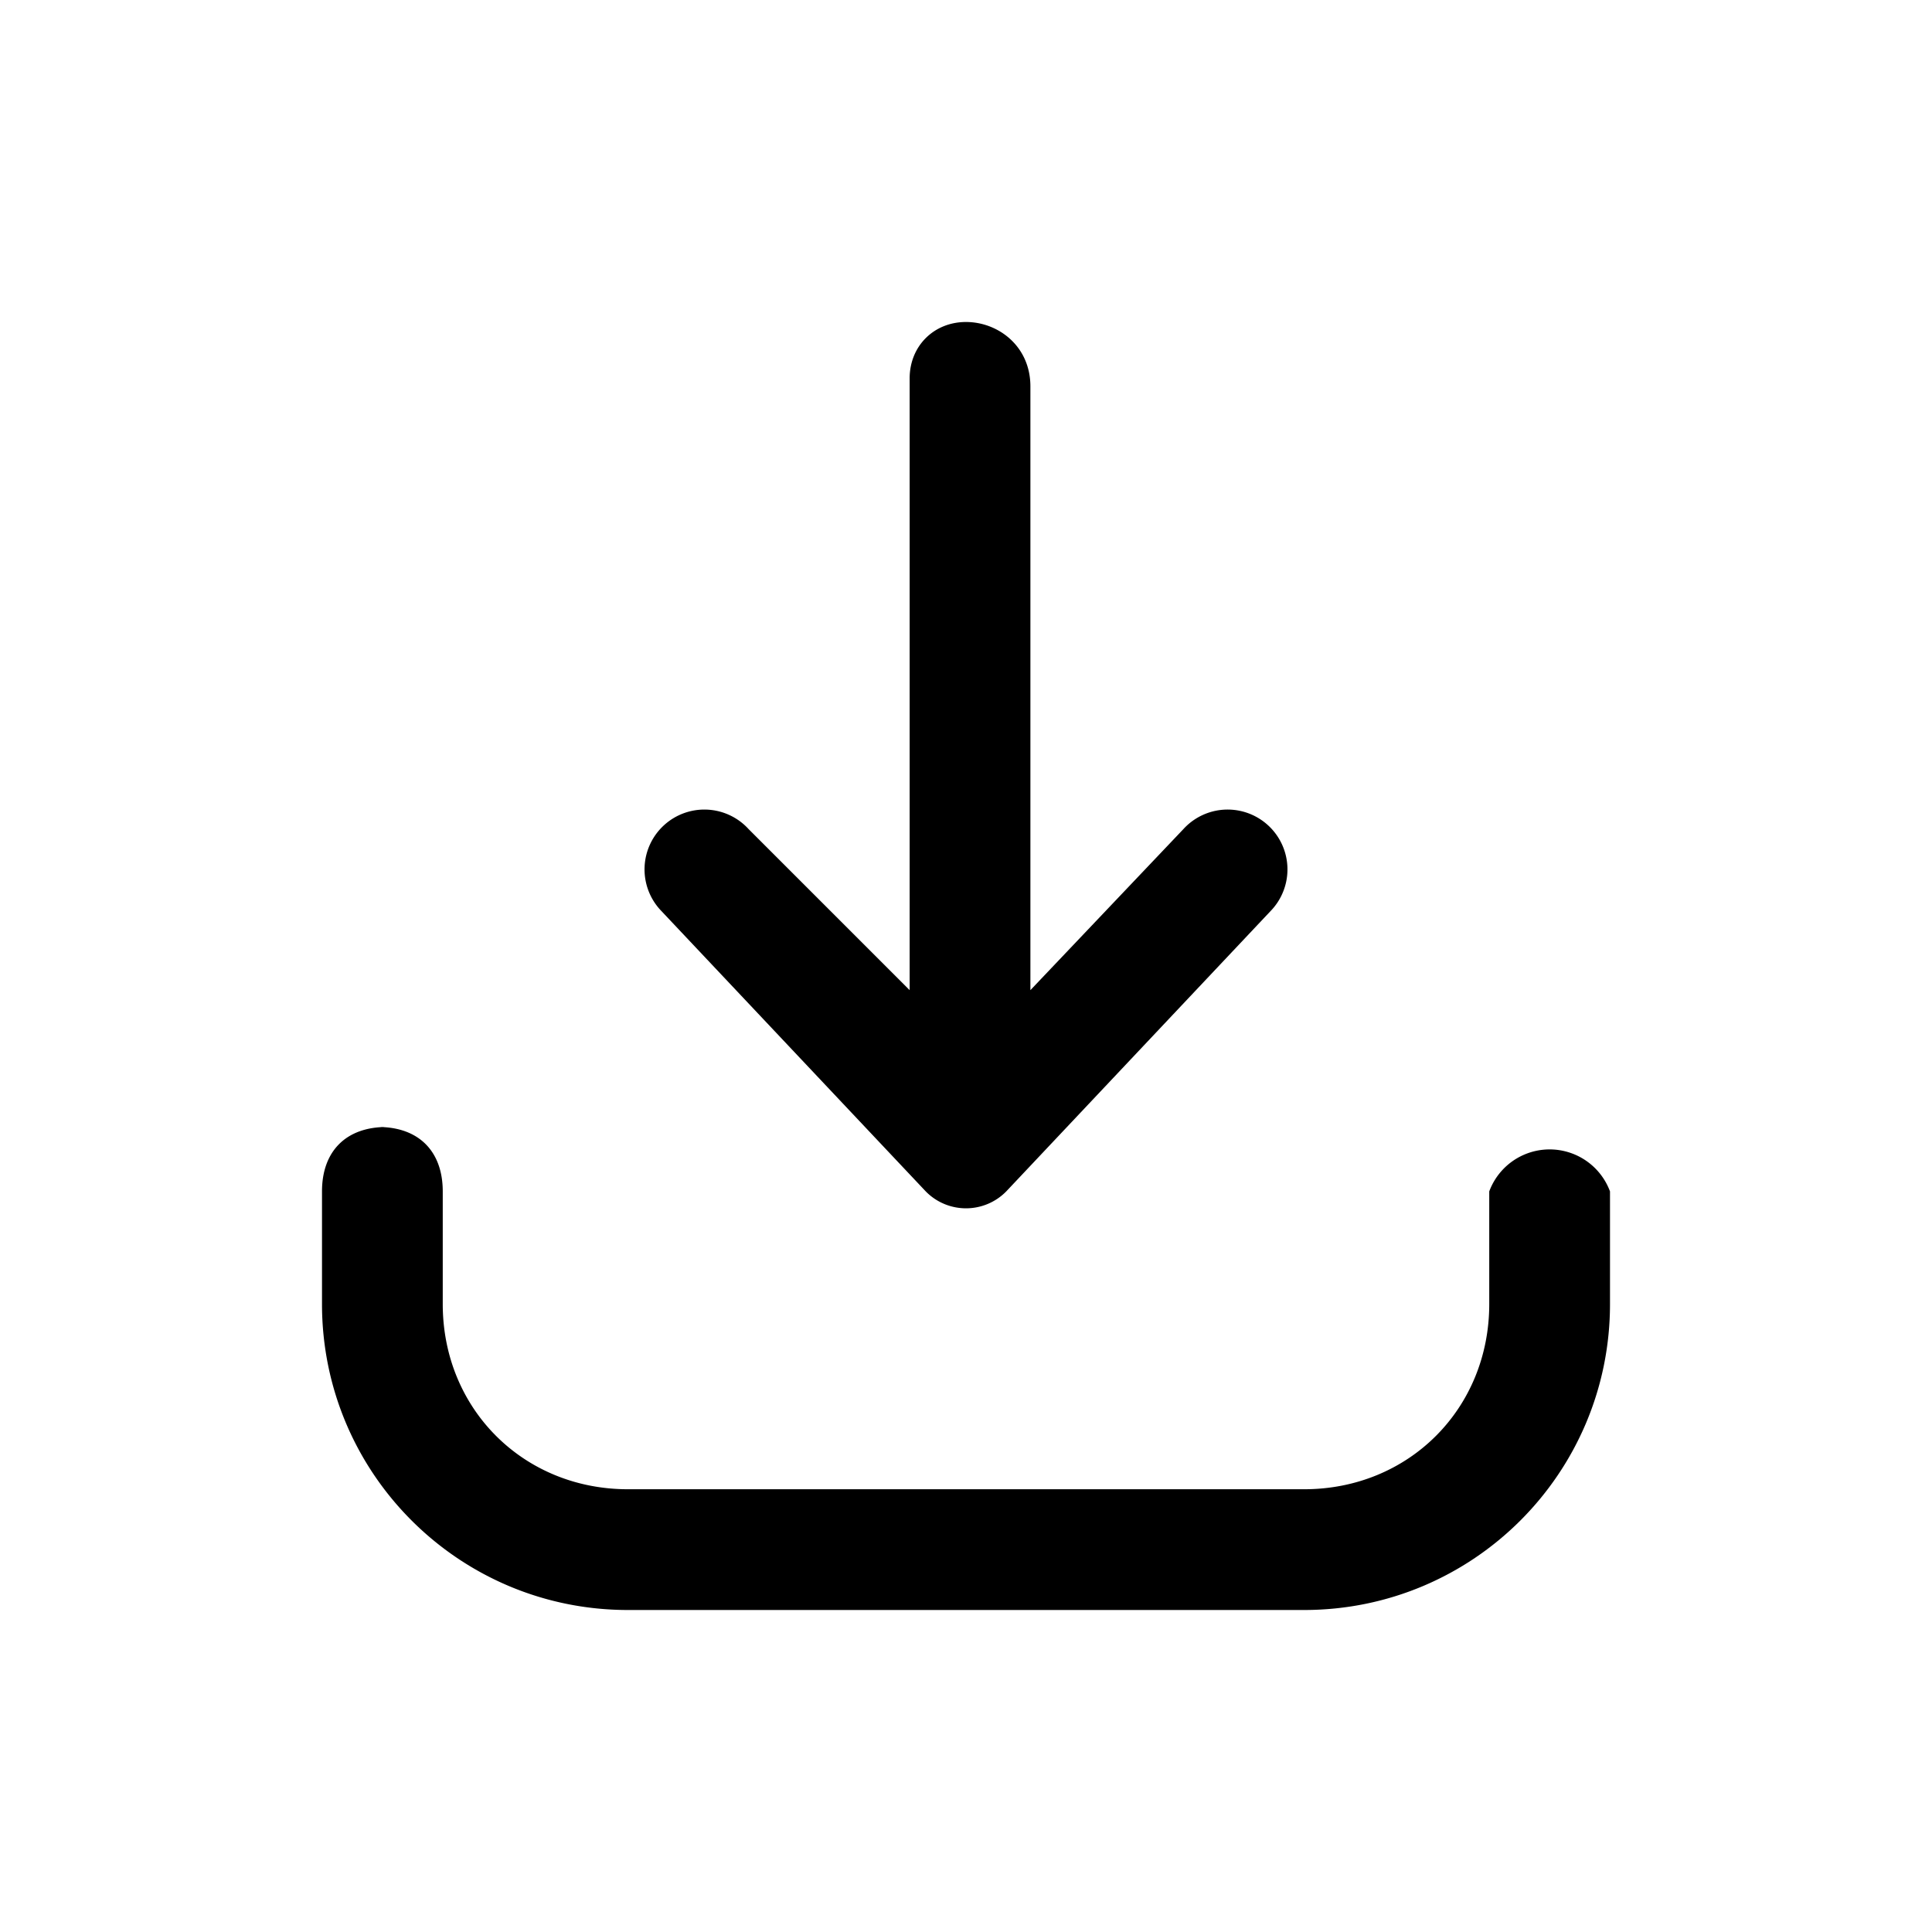 <svg width="24" height="24" fill="none" xmlns="http://www.w3.org/2000/svg">
  <path
    d="M12 4c.4 0 .8.3.8.8v7.5l1.9-2a.7.7 0 1 1 1.1 1l-3.3 3.5a.7.7 0 0 1-1 0l-3.3-3.5a.7.7 0 1 1 1.1-1l2 2V4.7c0-.4.3-.7.7-.7ZM4.7 14c.5 0 .8.3.8.8v1.4c0 1.3 1 2.3 2.3 2.3h8.4c1.3 0 2.3-1 2.3-2.3v-1.4a.8.8 0 0 1 1.5 0v1.4c0 2.1-1.7 3.8-3.8 3.8H7.8C5.7 20 4 18.3 4 16.2v-1.4c0-.5.3-.8.8-.8Z"
    fill="currentColor"
  />
</svg>
